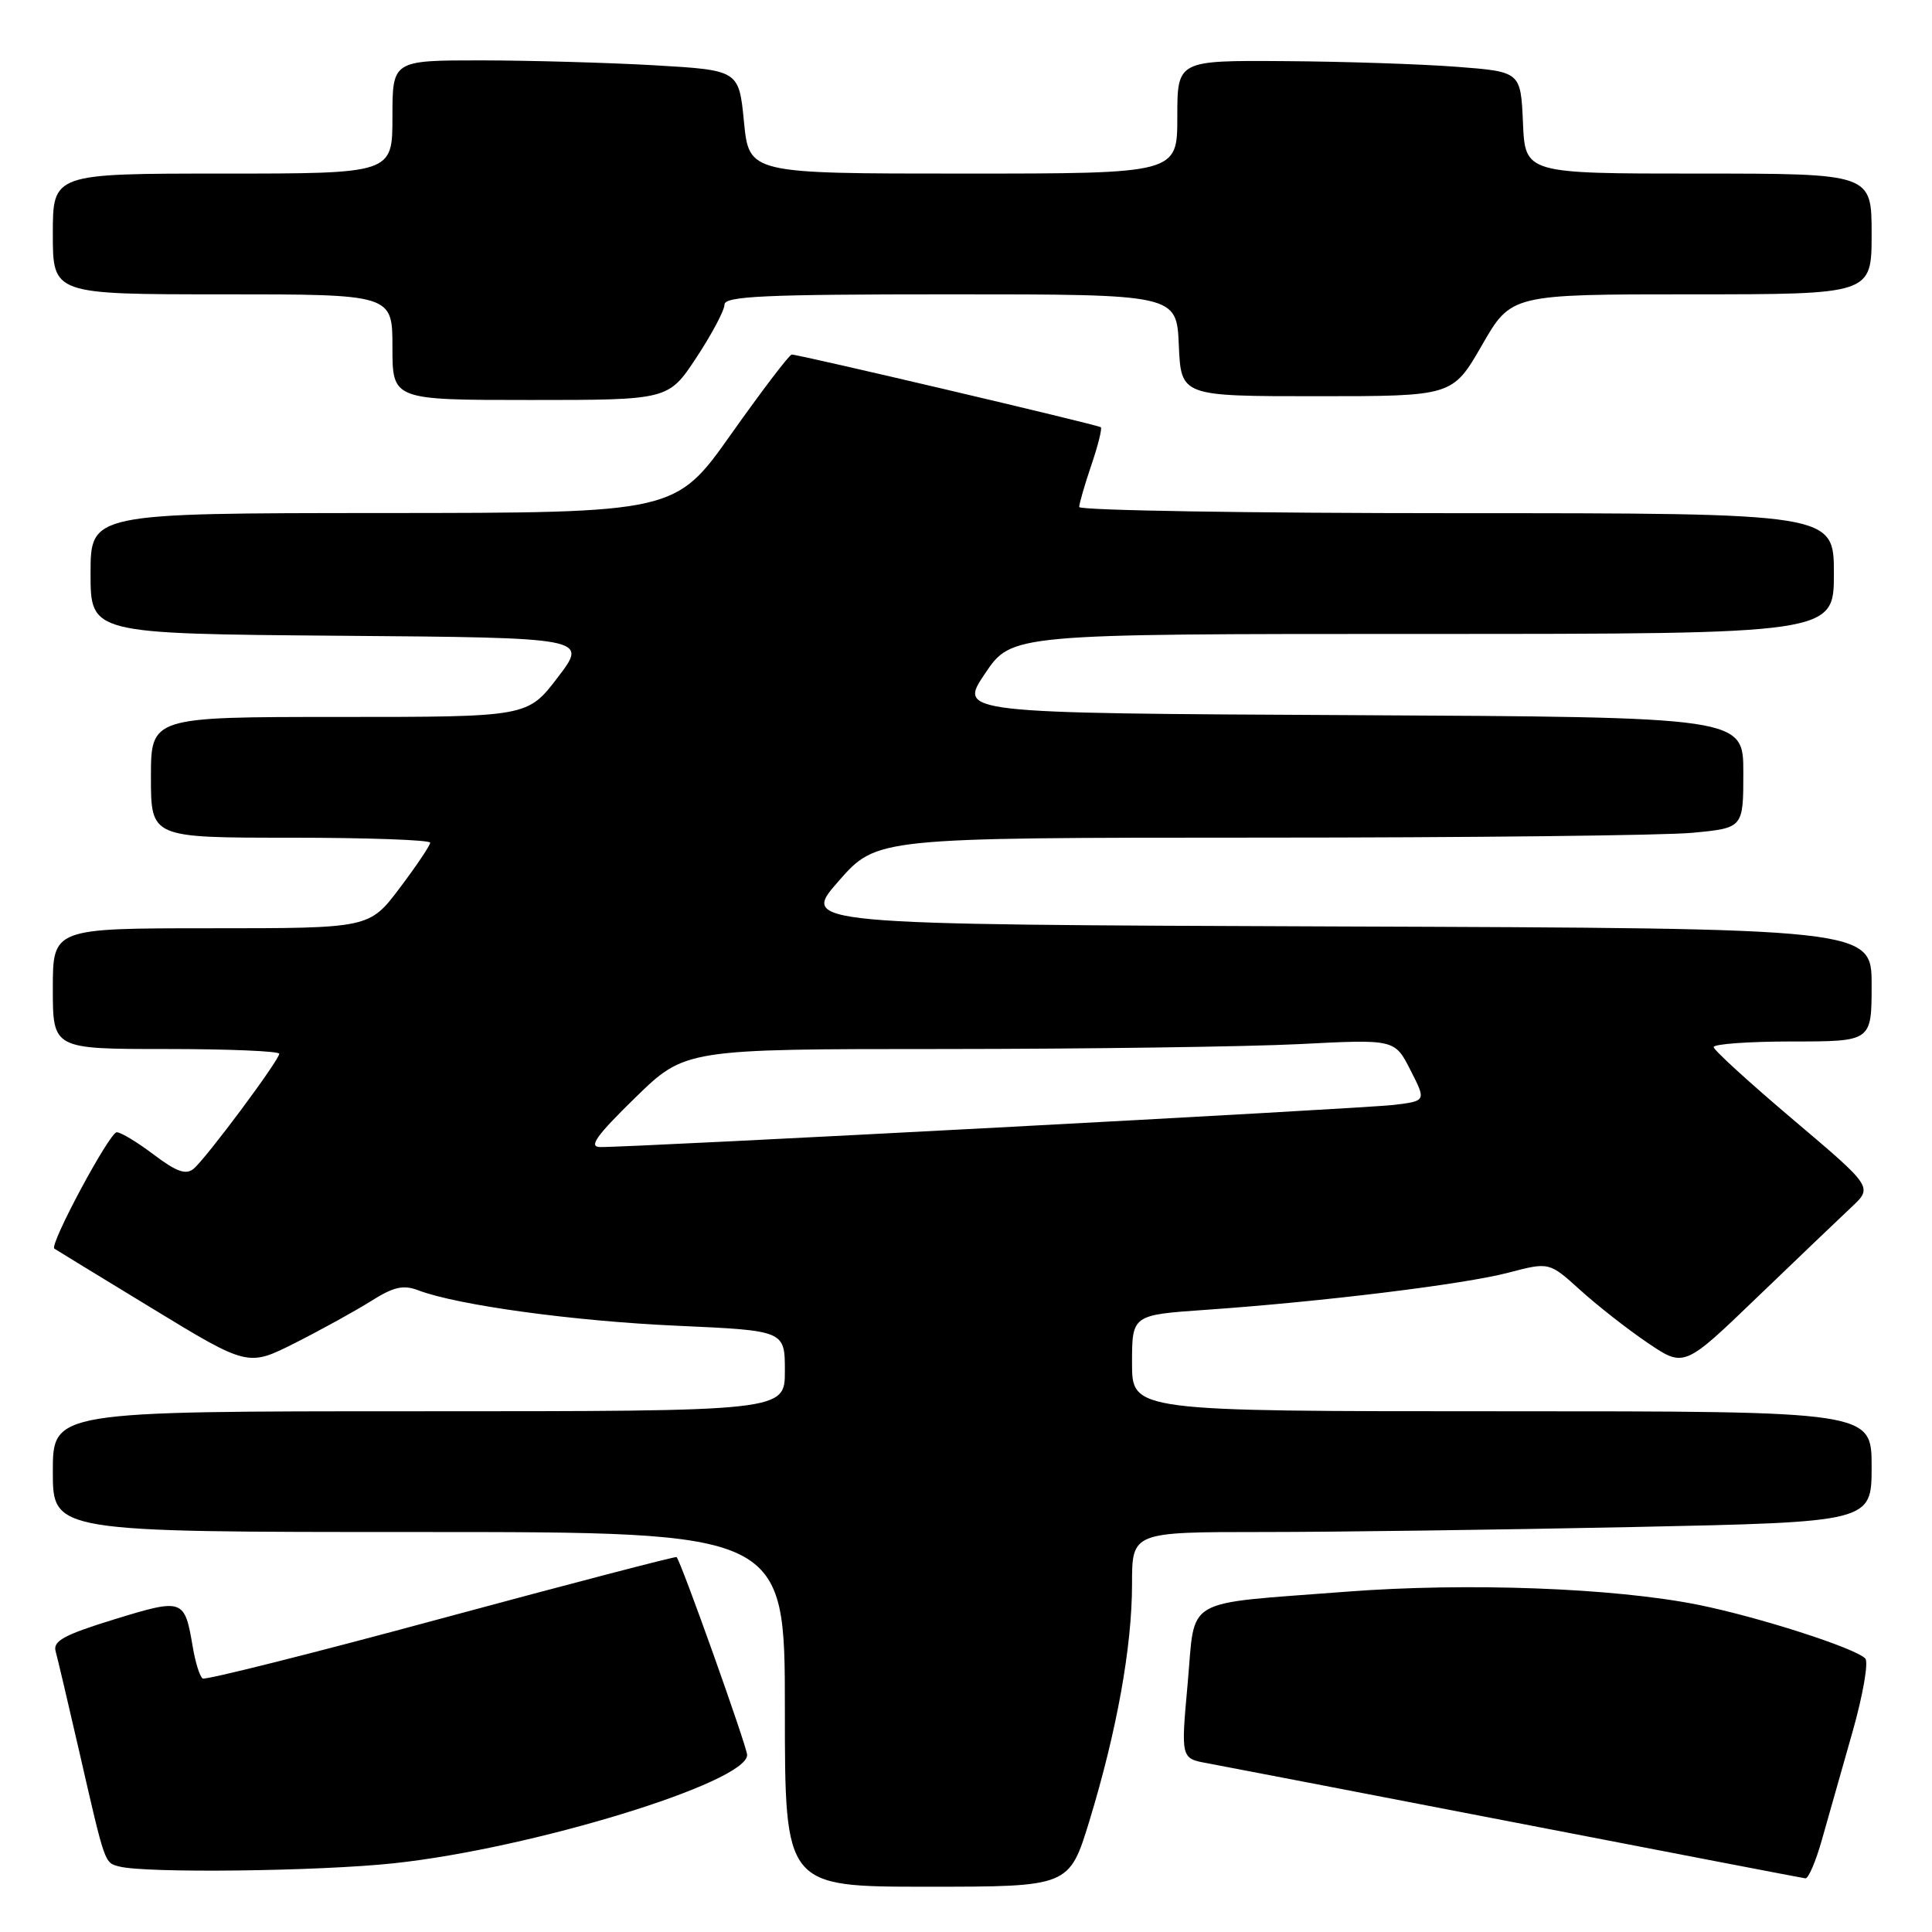 <?xml version="1.0" encoding="UTF-8" standalone="no"?>
<!DOCTYPE svg PUBLIC "-//W3C//DTD SVG 1.1//EN" "http://www.w3.org/Graphics/SVG/1.1/DTD/svg11.dtd" >
<svg xmlns="http://www.w3.org/2000/svg" xmlns:xlink="http://www.w3.org/1999/xlink" version="1.1" viewBox="0 0 256 256">
 <g >
 <path fill="currentColor"
d=" M 144.36 241.25 C 147.99 229.34 150.00 218.19 150.00 209.91 C 150.00 203.00 150.00 203.00 167.34 203.00 C 176.87 203.00 198.92 202.70 216.34 202.34 C 248.00 201.68 248.00 201.68 248.00 194.34 C 248.00 187.00 248.00 187.00 199.00 187.00 C 150.00 187.00 150.00 187.00 150.00 180.62 C 150.00 174.24 150.00 174.24 159.75 173.56 C 175.15 172.49 194.01 170.18 199.89 168.63 C 205.28 167.22 205.28 167.22 209.39 170.94 C 211.65 172.99 215.67 176.14 218.33 177.94 C 223.16 181.21 223.16 181.21 232.83 171.90 C 238.15 166.79 243.77 161.41 245.33 159.95 C 248.16 157.30 248.16 157.30 237.65 148.40 C 231.86 143.50 227.10 139.16 227.07 138.75 C 227.03 138.34 231.72 138.00 237.50 138.00 C 248.00 138.00 248.00 138.00 248.00 130.51 C 248.00 123.01 248.00 123.01 177.04 122.76 C 106.08 122.50 106.08 122.50 111.12 116.75 C 116.17 111.00 116.17 111.00 166.83 110.99 C 194.70 110.99 220.54 110.70 224.25 110.35 C 231.00 109.71 231.00 109.71 231.00 102.36 C 231.00 95.02 231.00 95.02 178.99 94.76 C 126.98 94.50 126.98 94.50 130.52 89.25 C 134.05 84.00 134.05 84.00 188.53 84.00 C 243.00 84.00 243.00 84.00 243.00 76.00 C 243.00 68.00 243.00 68.00 193.00 68.00 C 165.50 68.00 143.00 67.63 143.00 67.18 C 143.00 66.73 143.73 64.23 144.61 61.62 C 145.50 59.02 146.06 56.76 145.86 56.61 C 145.45 56.28 105.80 46.96 104.91 46.98 C 104.59 46.99 100.99 51.72 96.91 57.48 C 89.50 67.96 89.50 67.96 50.75 67.98 C 12.00 68.00 12.00 68.00 12.00 75.99 C 12.00 83.97 12.00 83.97 44.96 84.24 C 77.92 84.50 77.92 84.50 73.91 89.75 C 69.91 95.00 69.91 95.00 44.95 95.00 C 20.00 95.00 20.00 95.00 20.00 103.00 C 20.00 111.00 20.00 111.00 38.50 111.00 C 48.67 111.00 57.00 111.30 57.00 111.66 C 57.00 112.02 55.19 114.72 52.97 117.66 C 48.94 123.00 48.94 123.00 27.97 123.00 C 7.00 123.00 7.00 123.00 7.00 131.00 C 7.00 139.00 7.00 139.00 22.00 139.00 C 30.25 139.00 37.00 139.28 37.00 139.63 C 37.00 140.48 27.31 153.50 25.65 154.87 C 24.64 155.71 23.38 155.26 20.41 153.02 C 18.26 151.39 16.04 150.04 15.47 150.03 C 14.53 150.00 6.51 164.95 7.20 165.45 C 7.37 165.57 13.21 169.14 20.18 173.38 C 32.86 181.10 32.86 181.10 39.14 177.93 C 42.60 176.18 47.11 173.69 49.18 172.39 C 52.15 170.51 53.44 170.22 55.42 170.97 C 60.62 172.95 76.03 175.06 89.75 175.67 C 104.00 176.31 104.00 176.31 104.00 181.66 C 104.00 187.00 104.00 187.00 55.50 187.00 C 7.00 187.00 7.00 187.00 7.00 195.00 C 7.00 203.00 7.00 203.00 55.50 203.00 C 104.00 203.00 104.00 203.00 104.00 226.50 C 104.00 250.00 104.00 250.00 122.84 250.00 C 141.68 250.00 141.68 250.00 144.36 241.25 Z  M 241.42 243.75 C 242.24 240.86 244.05 234.47 245.45 229.55 C 246.85 224.63 247.62 220.22 247.15 219.75 C 245.74 218.34 232.96 214.24 225.00 212.64 C 213.84 210.40 194.32 209.68 178.38 210.91 C 156.40 212.61 158.43 211.43 157.37 223.10 C 156.47 233.00 156.47 233.00 159.99 233.64 C 161.92 234.00 180.38 237.55 201.00 241.54 C 221.62 245.53 238.82 248.84 239.22 248.89 C 239.62 248.95 240.61 246.64 241.42 243.75 Z  M 52.21 246.89 C 70.50 244.93 99.00 236.19 99.00 232.54 C 99.00 231.49 90.24 206.90 89.65 206.32 C 89.53 206.20 75.50 209.86 58.48 214.46 C 41.47 219.07 27.23 222.64 26.86 222.41 C 26.48 222.18 25.89 220.30 25.54 218.22 C 24.46 211.83 24.28 211.77 15.15 214.57 C 8.50 216.62 6.99 217.44 7.37 218.80 C 7.63 219.74 9.03 225.68 10.48 232.00 C 13.95 247.14 13.83 246.80 15.80 247.32 C 19.27 248.23 42.25 247.96 52.21 246.89 Z  M 92.29 47.36 C 94.33 44.26 96.00 41.11 96.00 40.36 C 96.00 39.24 101.36 39.00 125.95 39.00 C 155.91 39.00 155.91 39.00 156.20 45.75 C 156.50 52.50 156.50 52.50 174.49 52.50 C 192.47 52.50 192.47 52.50 196.36 45.75 C 200.24 39.00 200.24 39.00 224.12 39.00 C 248.00 39.00 248.00 39.00 248.00 31.00 C 248.00 23.00 248.00 23.00 225.05 23.00 C 202.09 23.00 202.09 23.00 201.80 16.25 C 201.50 9.50 201.50 9.50 193.00 8.85 C 188.32 8.49 178.09 8.15 170.25 8.10 C 156.00 8.00 156.00 8.00 156.00 15.50 C 156.00 23.00 156.00 23.00 127.63 23.00 C 99.26 23.00 99.26 23.00 98.58 16.15 C 97.91 9.30 97.91 9.30 86.70 8.65 C 80.54 8.30 70.21 8.01 63.75 8.00 C 52.00 8.00 52.00 8.00 52.00 15.50 C 52.00 23.00 52.00 23.00 29.50 23.00 C 7.00 23.00 7.00 23.00 7.00 31.00 C 7.00 39.00 7.00 39.00 29.50 39.00 C 52.00 39.00 52.00 39.00 52.00 46.00 C 52.00 53.00 52.00 53.00 70.29 53.00 C 88.57 53.00 88.57 53.00 92.29 47.36 Z  M 84.14 145.48 C 90.78 139.00 90.78 139.00 125.14 139.00 C 144.04 138.99 165.19 138.70 172.15 138.35 C 184.81 137.70 184.81 137.70 186.89 141.79 C 188.98 145.88 188.98 145.88 184.74 146.40 C 180.71 146.90 83.70 152.05 79.50 151.99 C 77.96 151.97 79.04 150.46 84.14 145.48 Z "/>
</g>
</svg>
